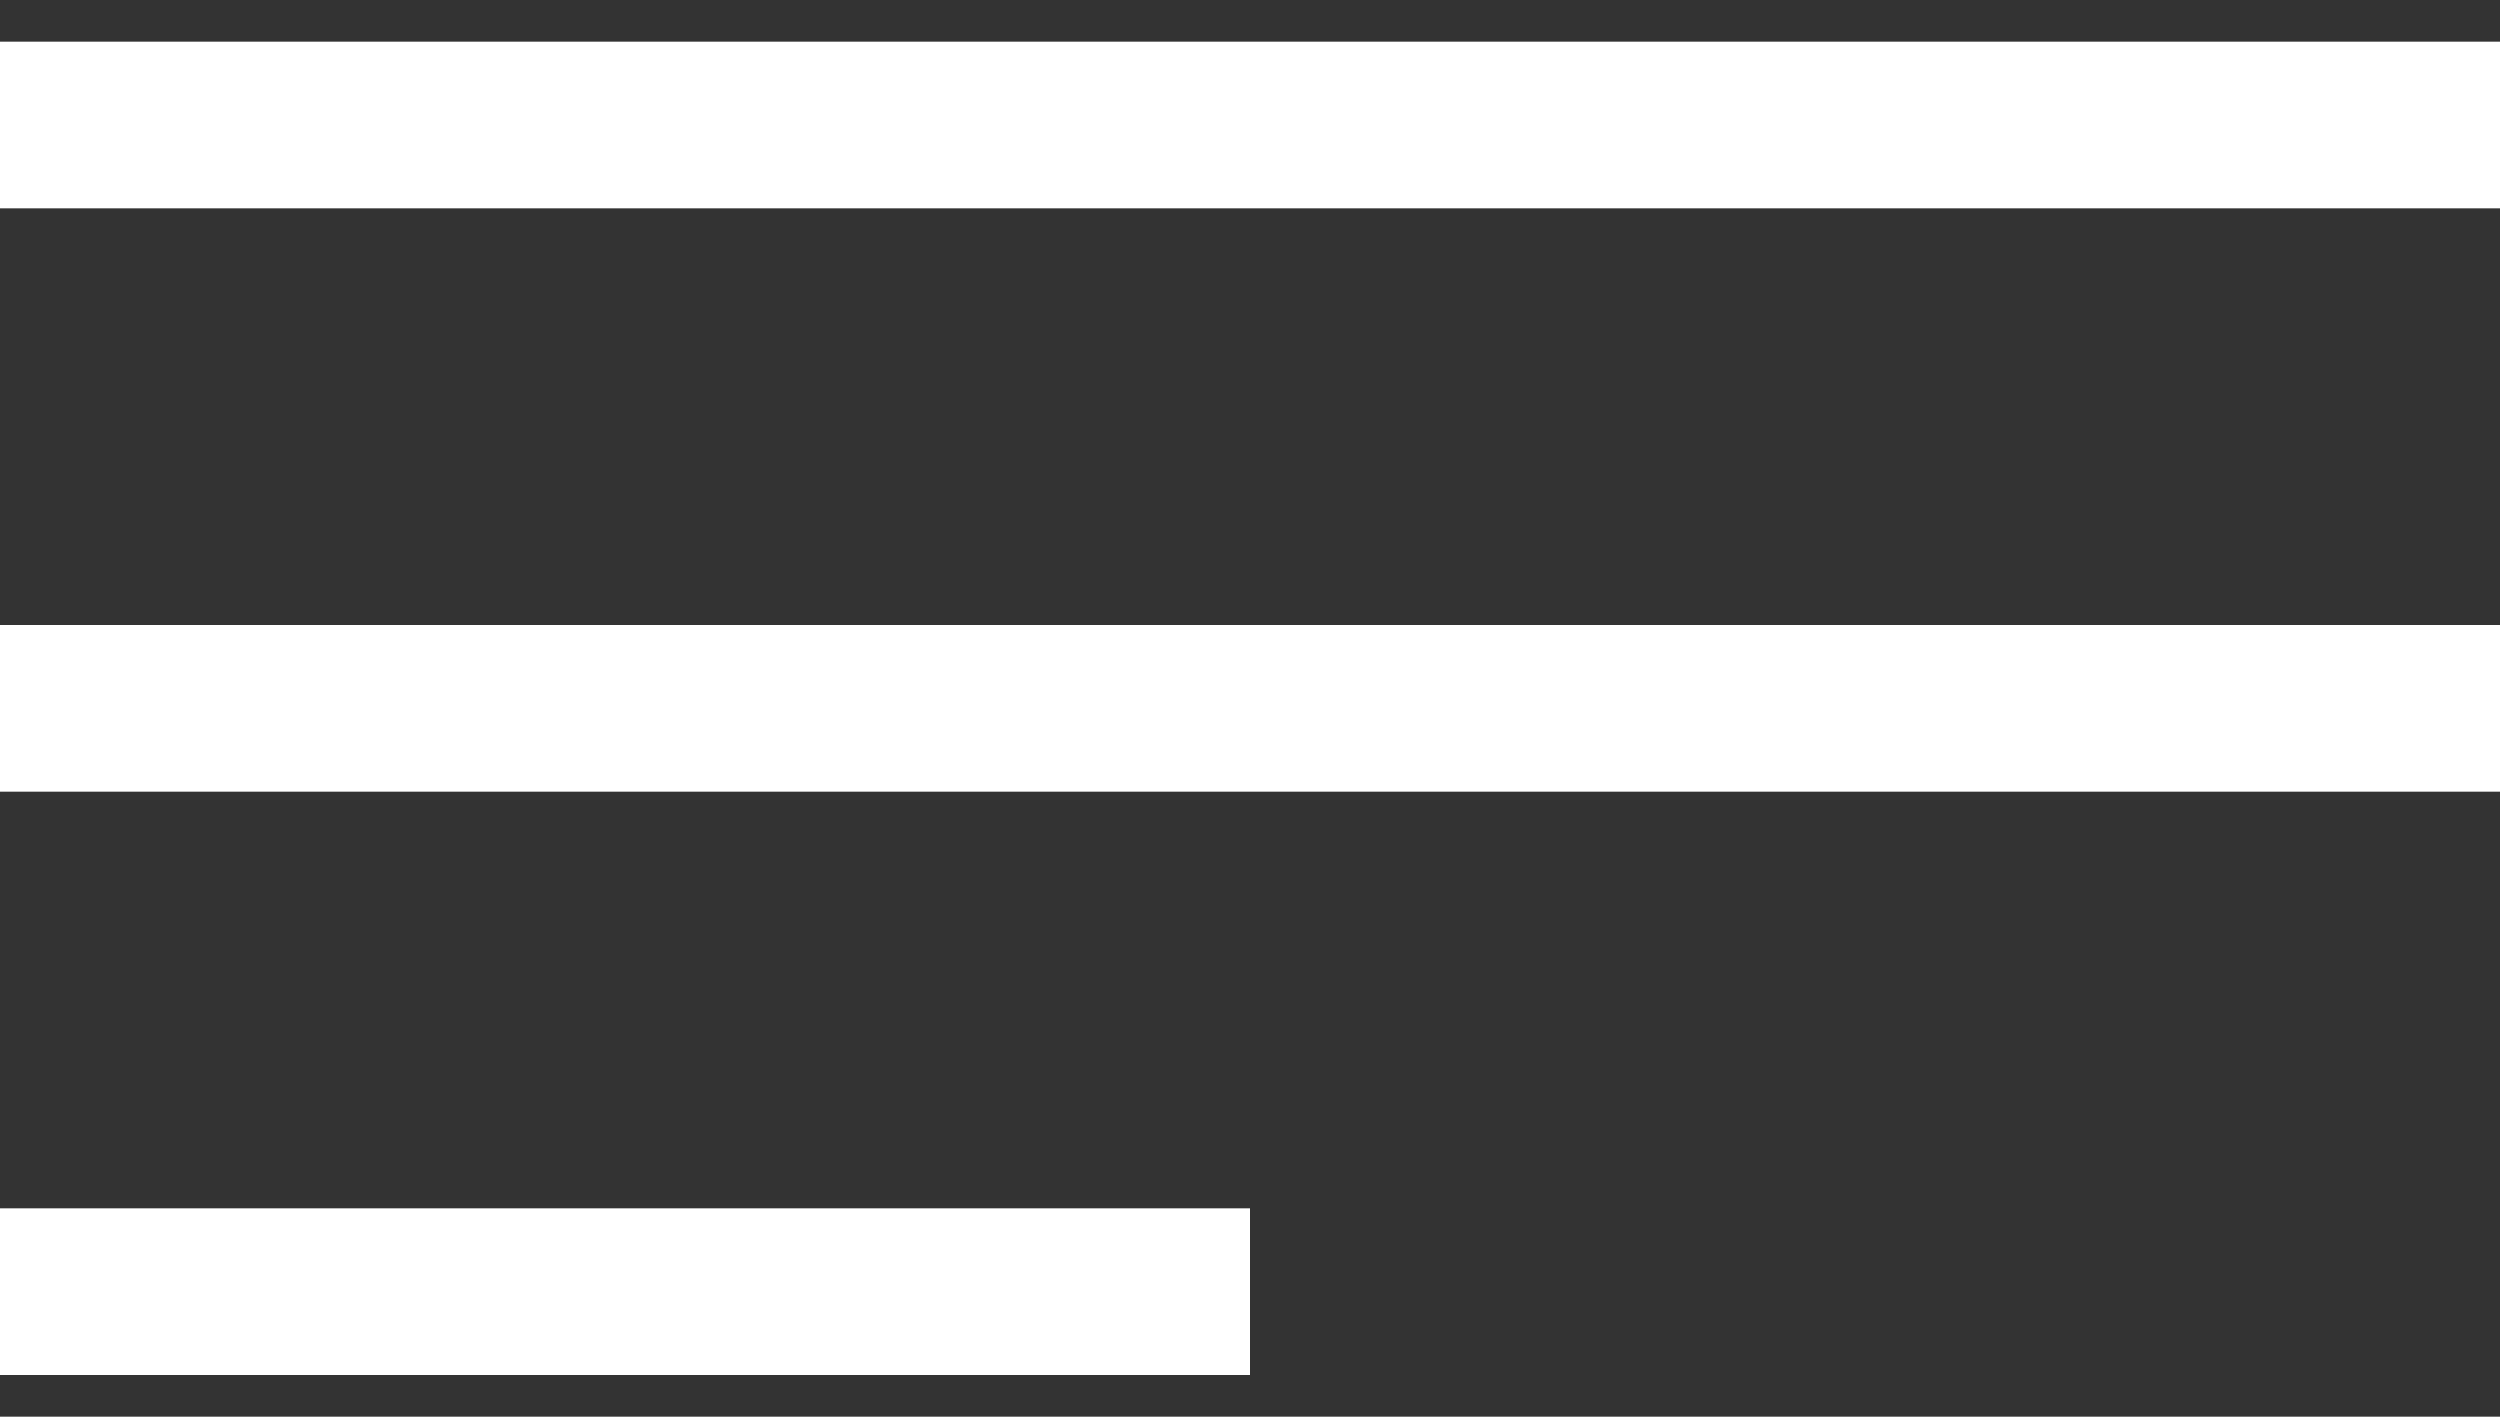 <svg width="30" height="17" viewBox="0 0 30 17" fill="none" xmlns="http://www.w3.org/2000/svg">
<rect x="0" y="0" width="30" height="17" fill="#333333" stroke="none"/>
<rect y="0.5" width="30" height="2" fill="#FFFFFF"/>
<rect y="7.5" width="30" height="2" fill="#FFFFFF"/>
<rect y="14.5" width="15" height="2" fill="#FFFFFF"/>
</svg>
